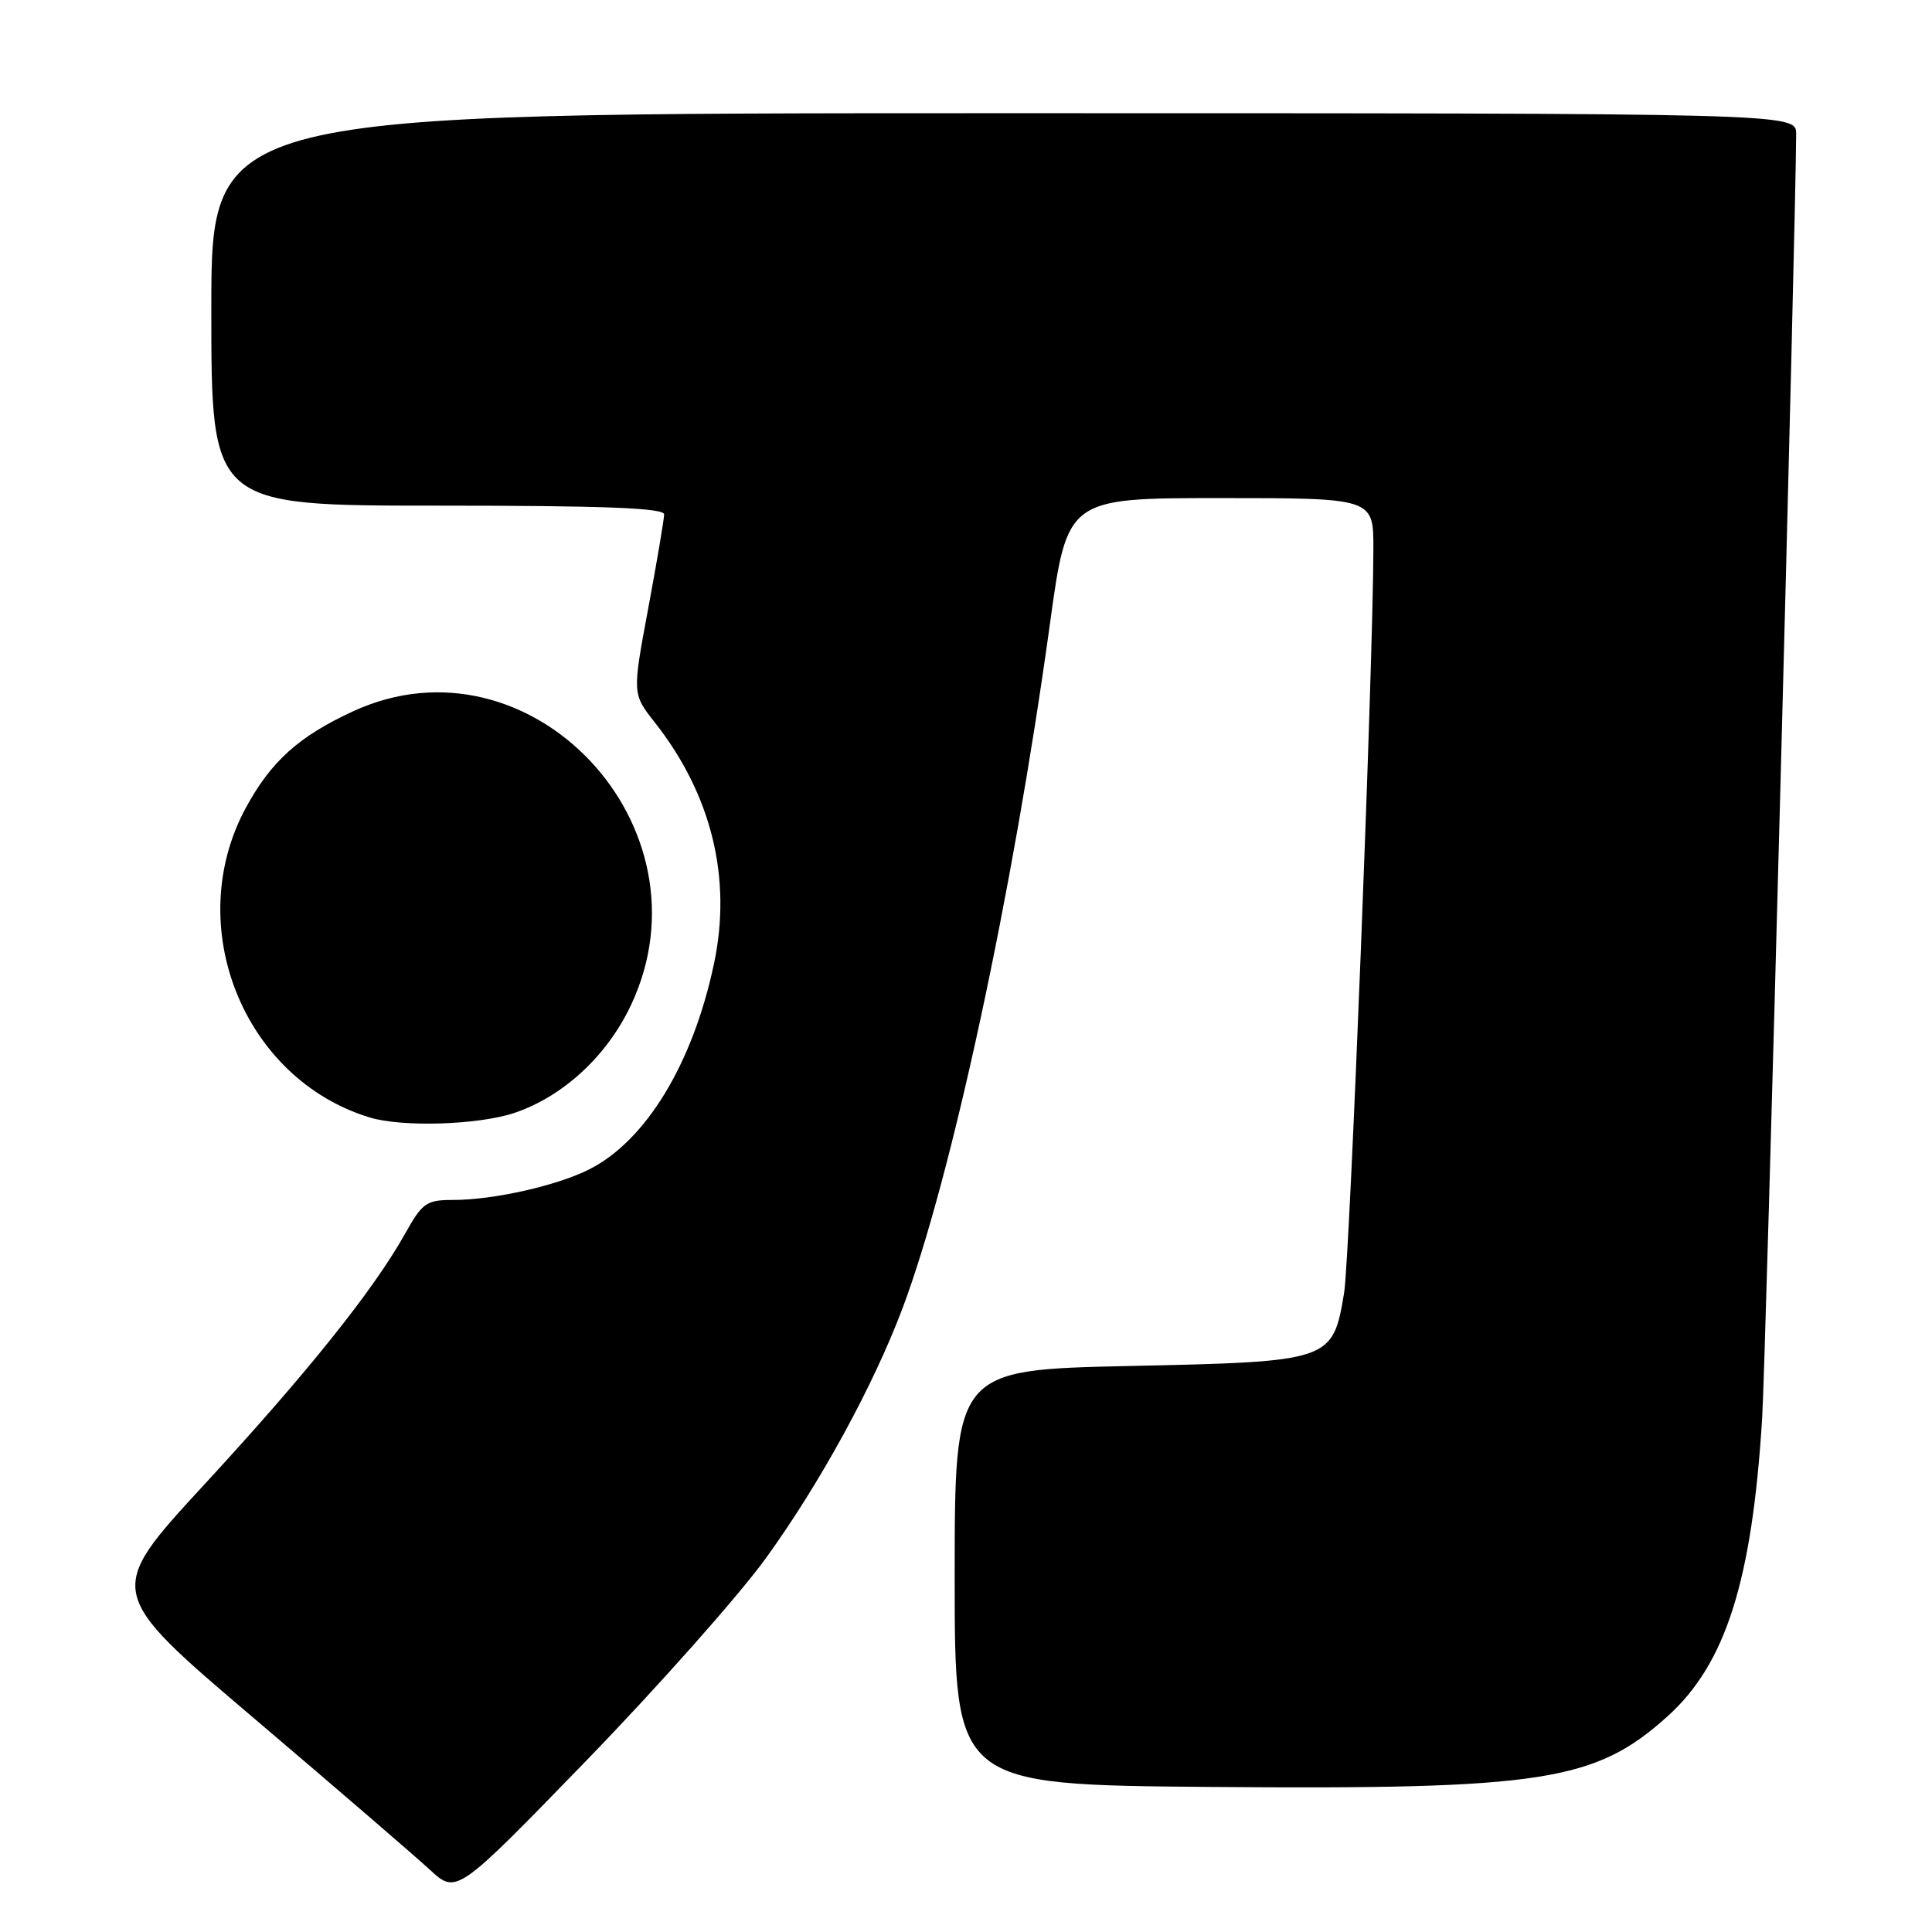 <?xml version="1.0" encoding="UTF-8" standalone="no"?>
<!DOCTYPE svg PUBLIC "-//W3C//DTD SVG 1.1//EN" "http://www.w3.org/Graphics/SVG/1.1/DTD/svg11.dtd" >
<svg xmlns="http://www.w3.org/2000/svg" xmlns:xlink="http://www.w3.org/1999/xlink" version="1.1" viewBox="0 0 256 256">
 <g >
 <path fill="currentColor"
d=" M 101.46 206.50 C 108.64 196.58 115.72 183.64 119.59 173.35 C 126.04 156.22 134.22 118.24 139.11 82.75 C 141.41 66.00 141.41 66.00 161.71 66.00 C 182.00 66.00 182.00 66.00 181.98 72.75 C 181.95 88.17 178.85 166.87 178.10 171.33 C 176.59 180.36 176.39 180.43 149.72 181.00 C 126.50 181.50 126.50 181.50 126.50 209.00 C 126.50 236.50 126.50 236.50 160.50 236.78 C 204.49 237.13 211.39 236.06 221.00 227.38 C 228.67 220.45 232.15 209.48 233.49 188.00 C 233.97 180.47 237.98 28.66 238.00 17.75 C 238.00 15.00 238.00 15.00 133.00 15.00 C 28.00 15.00 28.00 15.00 28.00 41.00 C 28.00 67.00 28.00 67.00 58.00 67.00 C 80.04 67.00 88.00 67.31 88.00 68.16 C 88.00 68.79 87.05 74.40 85.89 80.63 C 83.78 91.94 83.78 91.94 86.76 95.72 C 94.30 105.30 97.01 116.37 94.60 127.73 C 91.80 140.93 85.61 151.13 78.09 154.94 C 73.80 157.11 65.39 159.00 60.04 159.00 C 56.50 159.00 55.96 159.38 53.70 163.43 C 49.50 170.94 40.74 181.89 27.06 196.72 C 13.95 210.94 13.95 210.94 33.70 227.72 C 44.56 236.95 55.03 245.97 56.97 247.76 C 60.50 251.01 60.50 251.01 77.72 233.26 C 87.19 223.49 97.87 211.45 101.46 206.50 Z  M 68.21 147.45 C 74.66 145.25 80.42 139.92 83.59 133.22 C 94.80 109.52 70.23 83.47 46.81 94.24 C 39.64 97.54 35.94 100.85 32.60 106.99 C 24.10 122.62 32.21 142.96 48.99 148.07 C 53.34 149.39 63.46 149.06 68.21 147.45 Z "/>
</g>
</svg>